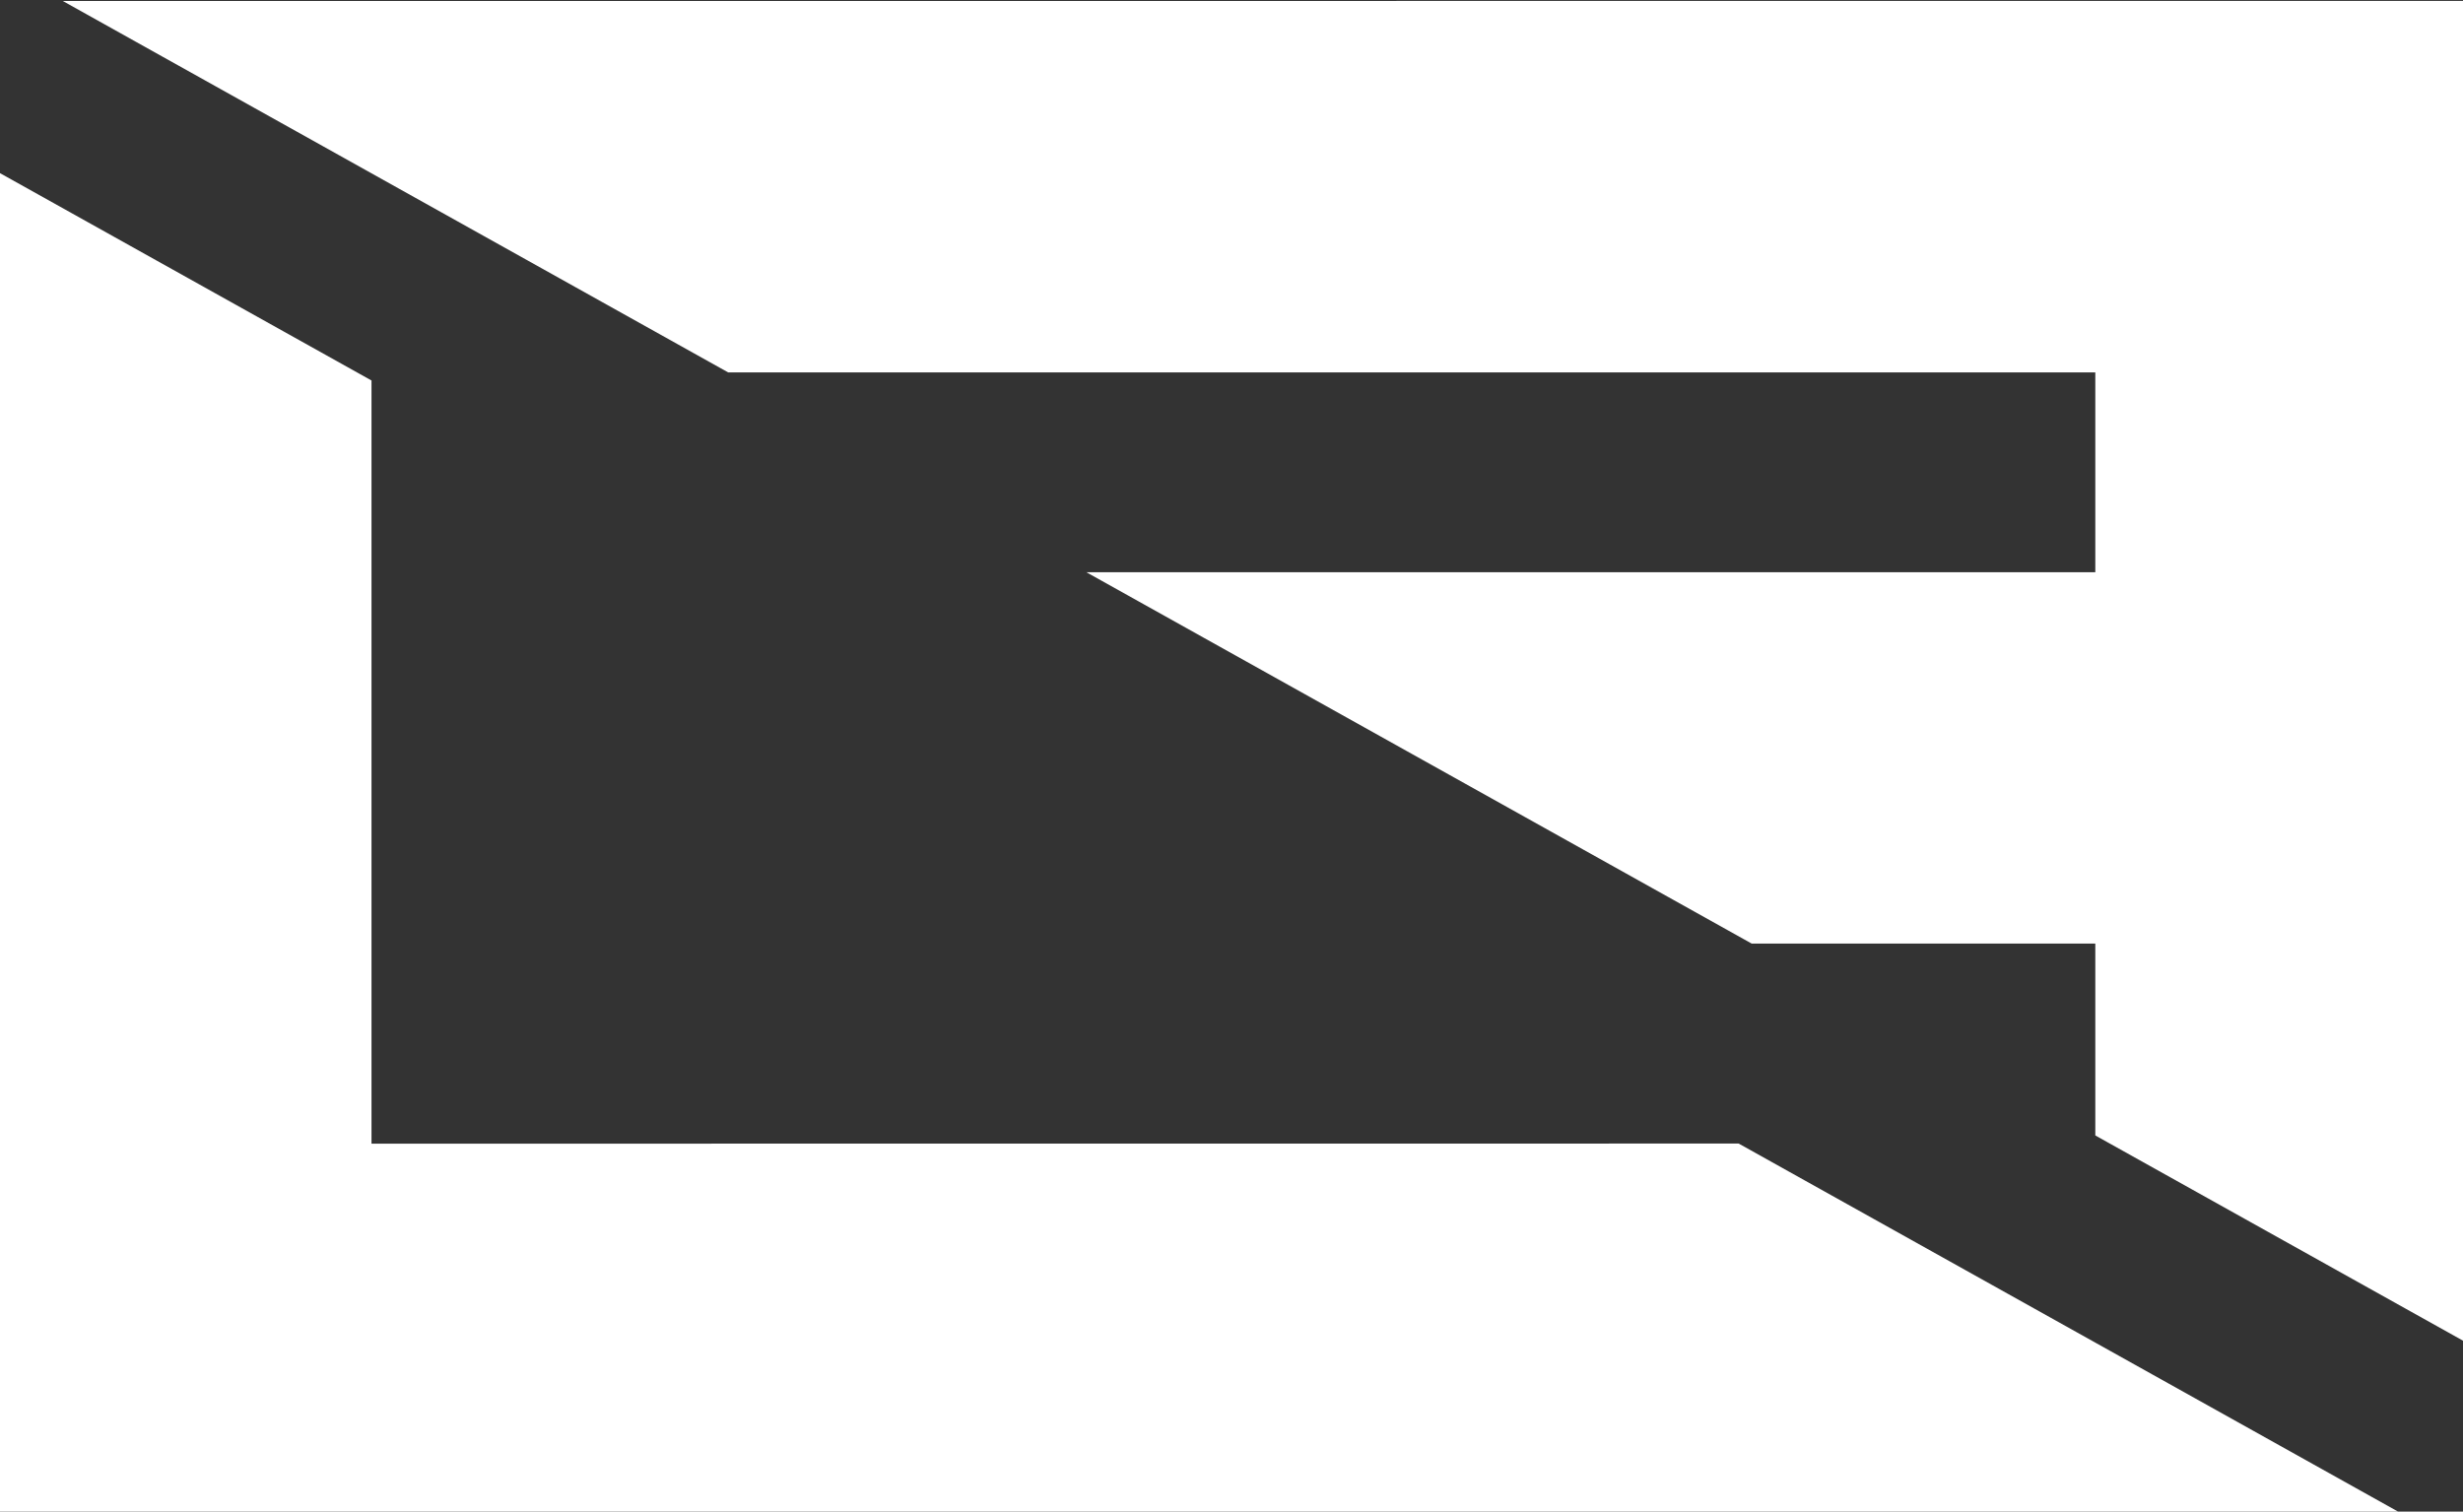<svg width="39.688mm" height="24.362mm" version="1.1" viewBox="0 0 39.688 24.362" xmlns="http://www.w3.org/2000/svg">
 <rect x="0" y="0" width="39.688" height="24.362" fill="#333333" stroke="none"/>
 <g transform="translate(-187.83 -111.57)">
  <path transform="matrix(.265 0 0 .265 187.83 103.91)" d="m3.82 28.967 40.455 22.586h83.133v12.154h-61.35l40.457 22.586h20.893v11.668l22.586 12.609v-35.822l6e-3 -2e-3v-45.779h-6e-3v-0.006zm-3.82 10.469v81.604h146.18l-40.457-22.586-83.133 0.006v-46.414z" fill="#fff" stroke-width="10.697"/>
 </g>
</svg>
